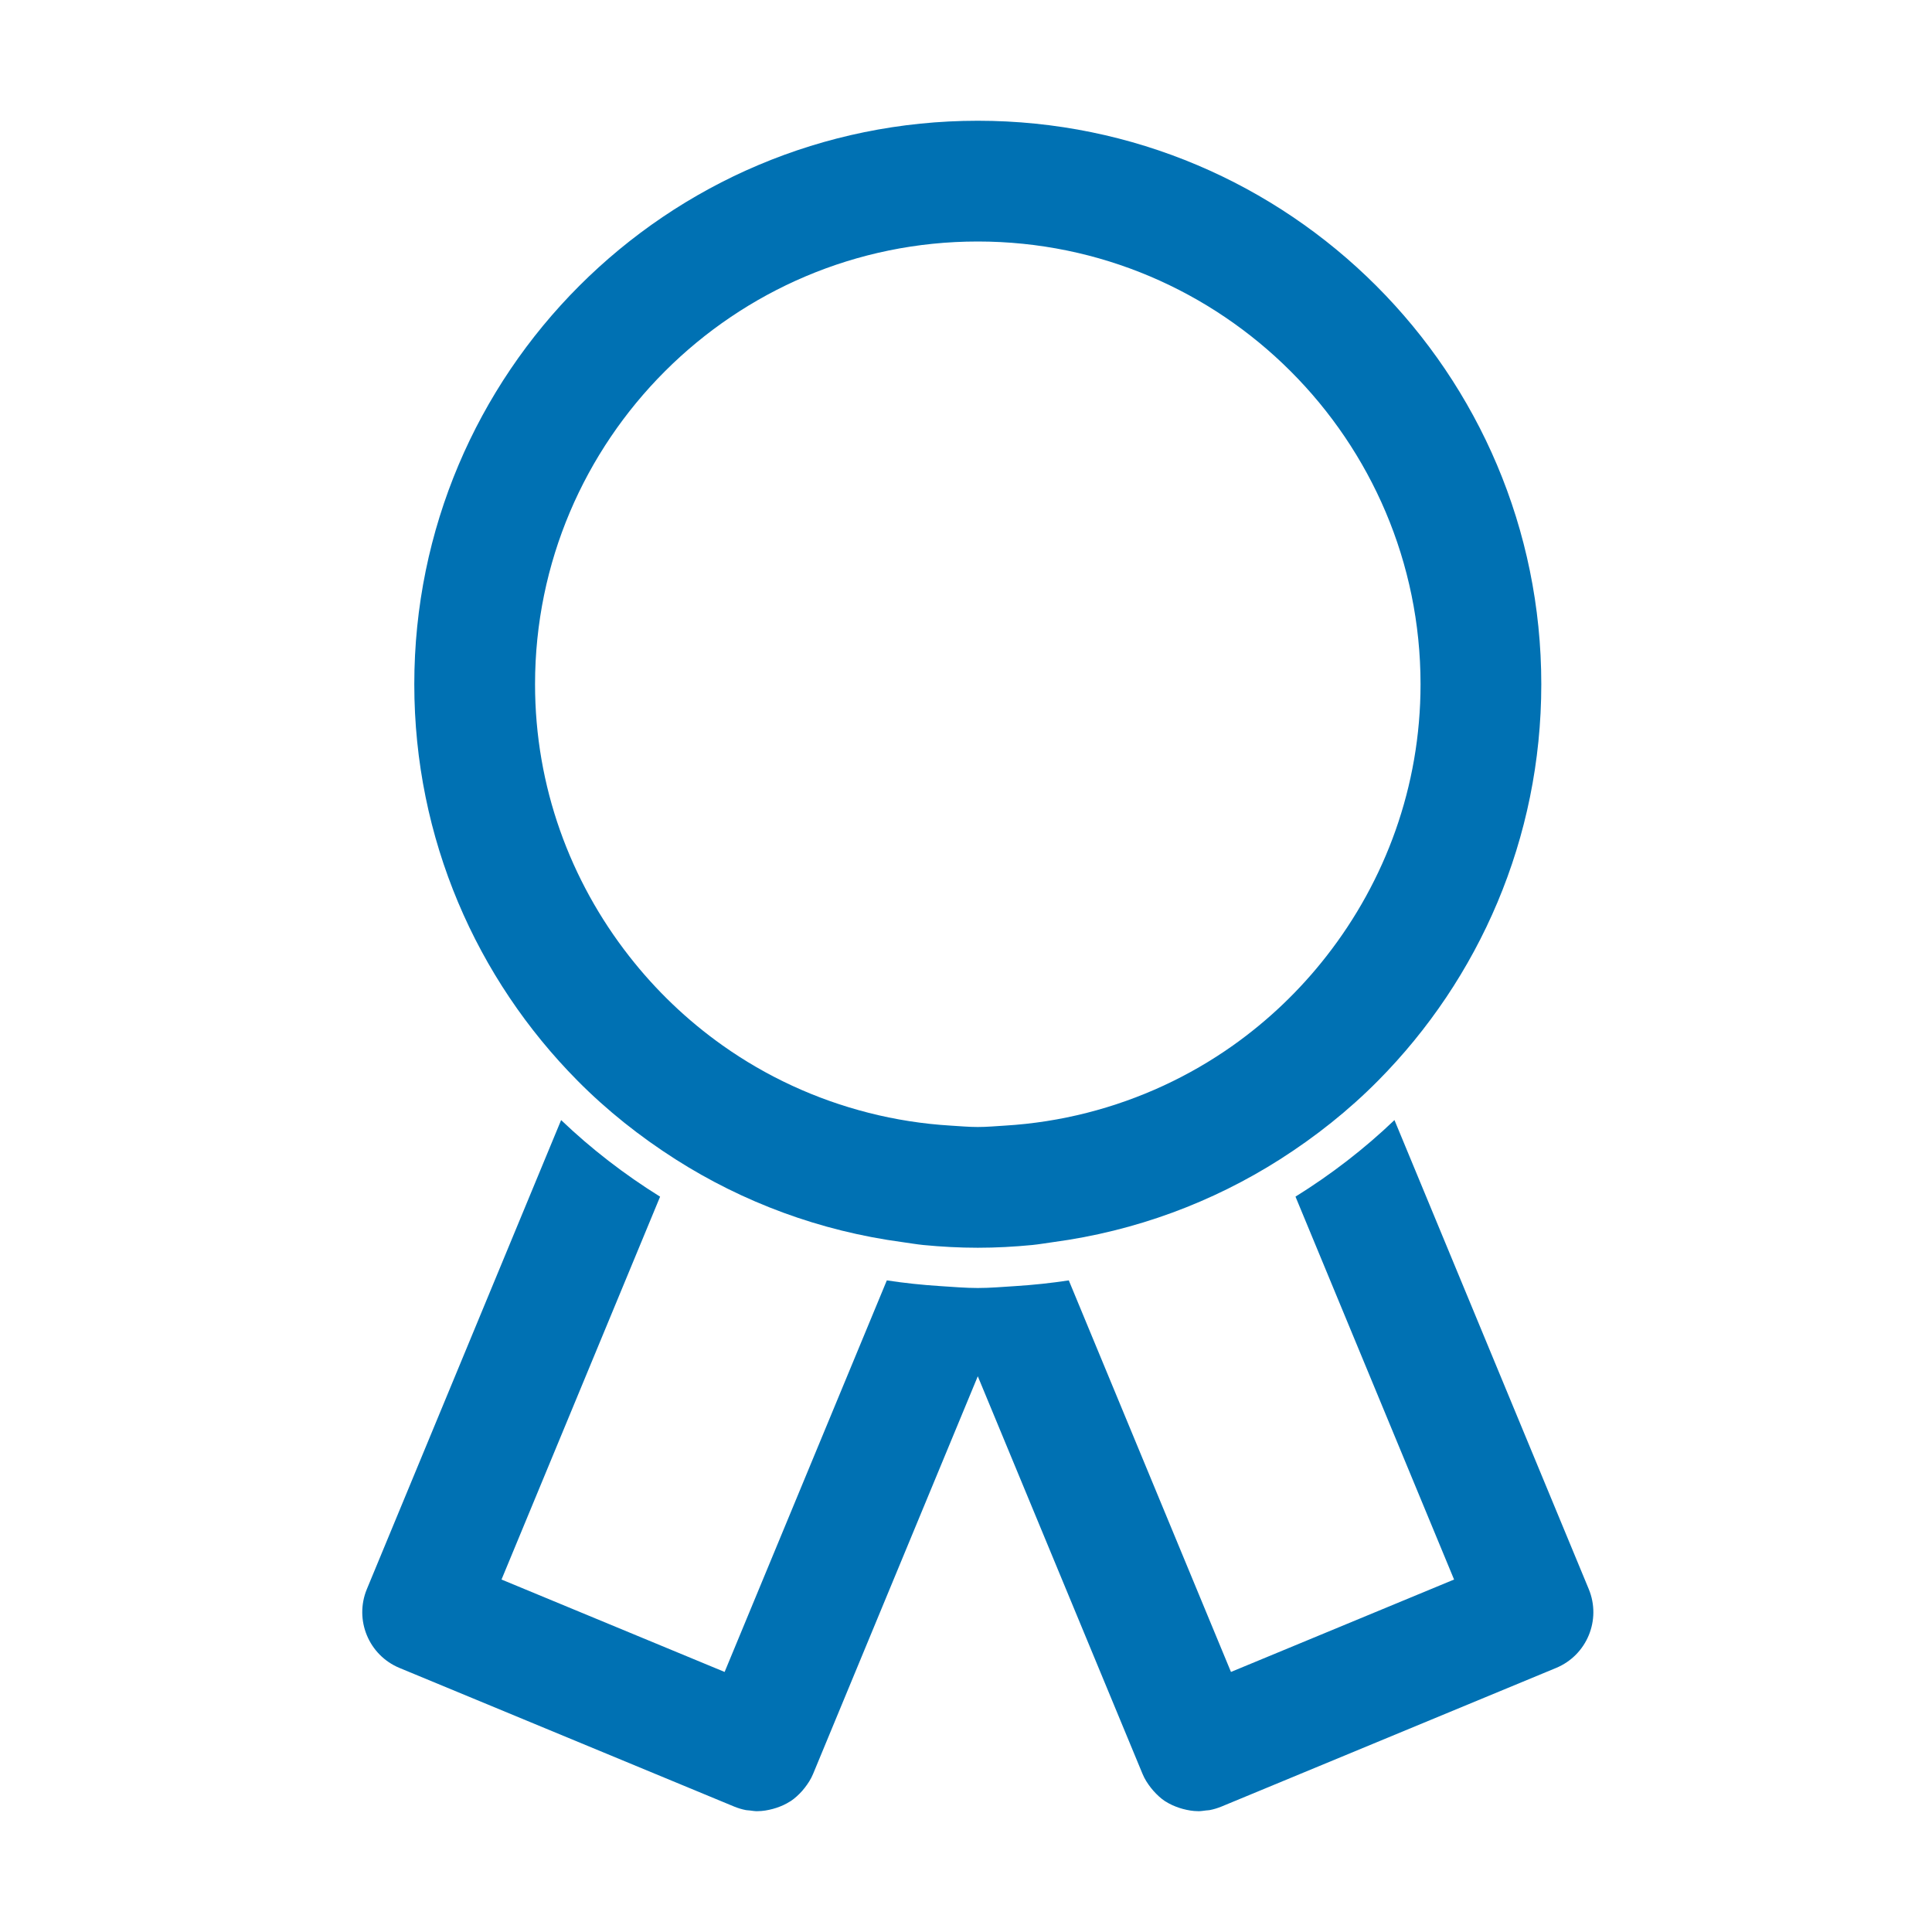 <?xml version="1.0" encoding="UTF-8"?>
<svg width="48px" height="48px" viewBox="0 0 48 48" version="1.1" xmlns="http://www.w3.org/2000/svg" xmlns:xlink="http://www.w3.org/1999/xlink">
    <title>Certificate</title>
    <g id="Certificate" stroke="none" stroke-width="1" fill="none" fill-rule="evenodd">
        <path d="M39.472,39.48 L34.645,27.828 C33.896,28.544 33.071,29.18 32.186,29.73 L36.126,39.243 L30.583,41.539 L26.554,31.811 C26.115,31.877 25.671,31.925 25.222,31.953 C24.913,31.972 24.606,32 24.293,32 C23.98,32 23.674,31.972 23.365,31.953 C22.915,31.925 22.472,31.877 22.033,31.811 L18.003,41.539 L12.46,39.243 L16.4,29.731 C15.515,29.18 14.691,28.545 13.941,27.828 L9.115,39.48 C8.798,40.246 9.161,41.123 9.926,41.44 L18.241,44.884 C18.336,44.923 18.433,44.952 18.53,44.971 C18.56,44.977 18.59,44.976 18.621,44.98 C18.685,44.988 18.75,44.999 18.815,44.999 C18.816,44.999 18.818,44.998 18.819,44.998 C18.95,44.998 19.077,44.975 19.201,44.942 C19.231,44.934 19.261,44.924 19.291,44.915 C19.41,44.875 19.525,44.824 19.63,44.756 C19.634,44.754 19.637,44.753 19.64,44.751 C19.748,44.68 19.843,44.591 19.93,44.494 C19.951,44.469 19.972,44.444 19.992,44.419 C20.074,44.314 20.148,44.201 20.201,44.072 L24.293,34.193 L28.386,44.072 C28.439,44.201 28.513,44.314 28.595,44.419 C28.615,44.444 28.636,44.469 28.657,44.493 C28.744,44.591 28.839,44.68 28.946,44.751 C28.95,44.753 28.953,44.754 28.956,44.756 C29.062,44.824 29.177,44.875 29.296,44.915 C29.326,44.924 29.355,44.934 29.386,44.942 C29.51,44.975 29.637,44.998 29.767,44.998 C29.769,44.998 29.77,44.999 29.772,44.999 C29.836,44.999 29.901,44.988 29.966,44.98 C29.996,44.976 30.027,44.977 30.057,44.971 C30.154,44.952 30.25,44.923 30.346,44.884 L38.66,41.44 C39.426,41.123 39.789,40.246 39.472,39.48 M13.293,17 C13.293,10.935 18.228,6 24.293,6 C30.358,6 35.293,10.935 35.293,17 C35.293,19.546 34.415,21.887 32.957,23.753 C32.294,24.603 31.511,25.352 30.63,25.976 C29.549,26.741 28.324,27.312 27.004,27.648 C26.344,27.816 25.662,27.924 24.961,27.966 C24.739,27.979 24.518,28 24.293,28 C24.067,28 23.847,27.979 23.625,27.966 C22.924,27.924 22.242,27.816 21.582,27.648 C20.262,27.312 19.037,26.742 17.956,25.976 C17.075,25.352 16.292,24.603 15.629,23.753 C14.17,21.887 13.293,19.546 13.293,17 M16.784,28.803 C18.458,29.87 20.37,30.586 22.426,30.861 C22.598,30.884 22.768,30.915 22.942,30.932 C23.387,30.975 23.837,31 24.293,31 C24.749,31 25.199,30.975 25.644,30.932 C25.818,30.915 25.988,30.884 26.16,30.861 C28.216,30.586 30.128,29.869 31.802,28.803 C32.685,28.24 33.505,27.589 34.239,26.848 C36.744,24.318 38.293,20.841 38.293,17 C38.293,9.268 32.025,3 24.293,3 C16.561,3 10.293,9.268 10.293,17 C10.293,20.841 11.842,24.319 14.347,26.848 C15.08,27.589 15.901,28.24 16.784,28.803" id="certificate" fill="#0071B3"></path>
    </g>
</svg>